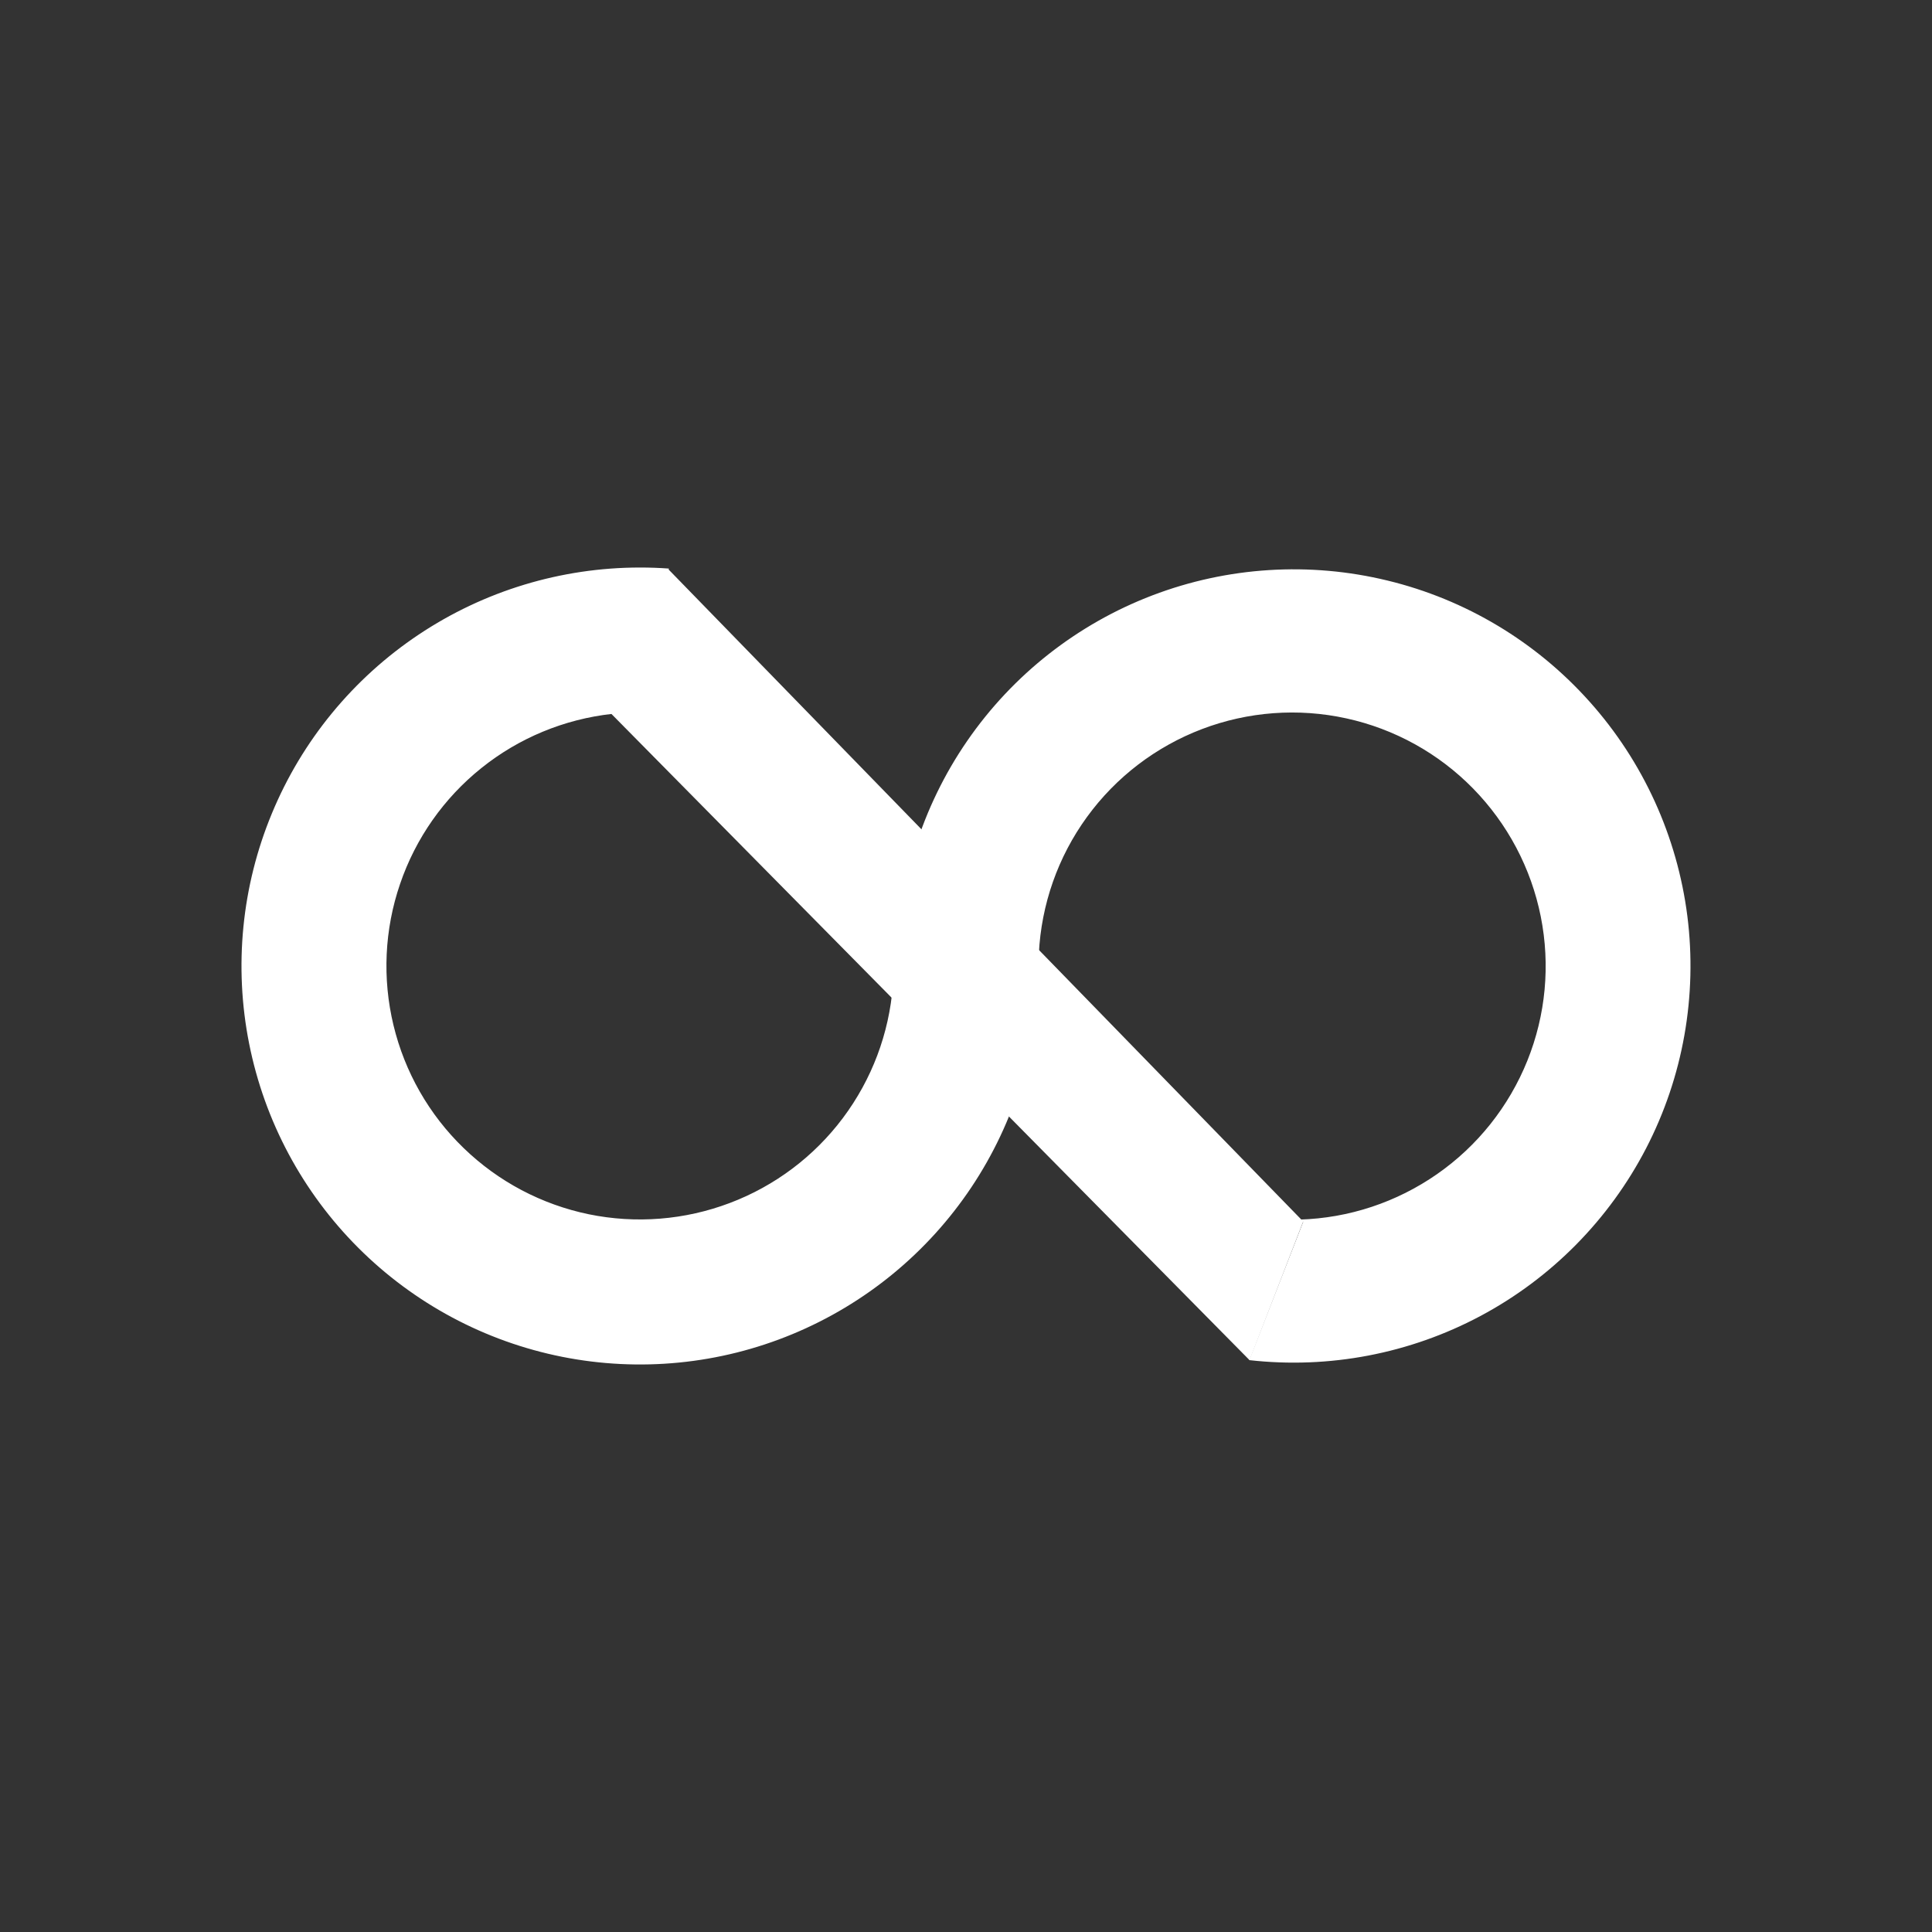 <svg width="24" height="24" viewBox="0 0 24 24" fill="none" xmlns="http://www.w3.org/2000/svg">
<rect x="0" y="0" width="24" height="24" fill="#333333" stroke="none"/>
<path d="M15.523 16.897L7.4 8.671L8.3 7.069L16.189 15.174L15.523 16.897Z" fill="white"/>
<path d="M7.95 7.05C8.072 7.05 8.189 7.054 8.31 7.063L7.604 8.868C7.009 8.934 6.446 9.167 5.98 9.541C5.513 9.915 5.163 10.414 4.97 10.98C4.776 11.546 4.748 12.155 4.888 12.736C5.028 13.317 5.33 13.847 5.76 14.262C6.189 14.678 6.729 14.963 7.314 15.084C7.899 15.204 8.507 15.156 9.066 14.944C9.625 14.733 10.113 14.366 10.471 13.888C10.83 13.409 11.045 12.839 11.091 12.243L11.145 12.108V12C11.145 11.002 11.448 10.027 12.014 9.205C12.58 8.383 13.383 7.752 14.315 7.396C15.248 7.04 16.267 6.976 17.237 7.212C18.207 7.447 19.082 7.972 19.747 8.717C20.412 9.461 20.835 10.39 20.961 11.38C21.086 12.37 20.908 13.376 20.45 14.262C19.991 15.149 19.274 15.876 18.394 16.346C17.514 16.816 16.511 17.008 15.519 16.896L16.189 15.177L16.145 15.15C16.757 15.132 17.35 14.935 17.852 14.585C18.355 14.235 18.744 13.745 18.973 13.177C19.202 12.609 19.26 11.987 19.14 11.386C19.02 10.785 18.728 10.233 18.299 9.795C17.871 9.358 17.324 9.055 16.725 8.924C16.127 8.793 15.504 8.839 14.931 9.057C14.359 9.275 13.862 9.654 13.502 10.15C13.142 10.645 12.935 11.235 12.905 11.847L12.9 11.865V12C12.9 12.979 12.61 13.936 12.066 14.75C11.522 15.564 10.749 16.198 9.844 16.573C8.94 16.948 7.945 17.046 6.984 16.855C6.024 16.664 5.142 16.192 4.45 15.5C3.758 14.808 3.286 13.926 3.095 12.965C2.904 12.005 3.002 11.01 3.377 10.106C3.751 9.201 4.386 8.428 5.2 7.884C6.014 7.34 6.971 7.05 7.95 7.05Z" fill="white"/>
</svg>
